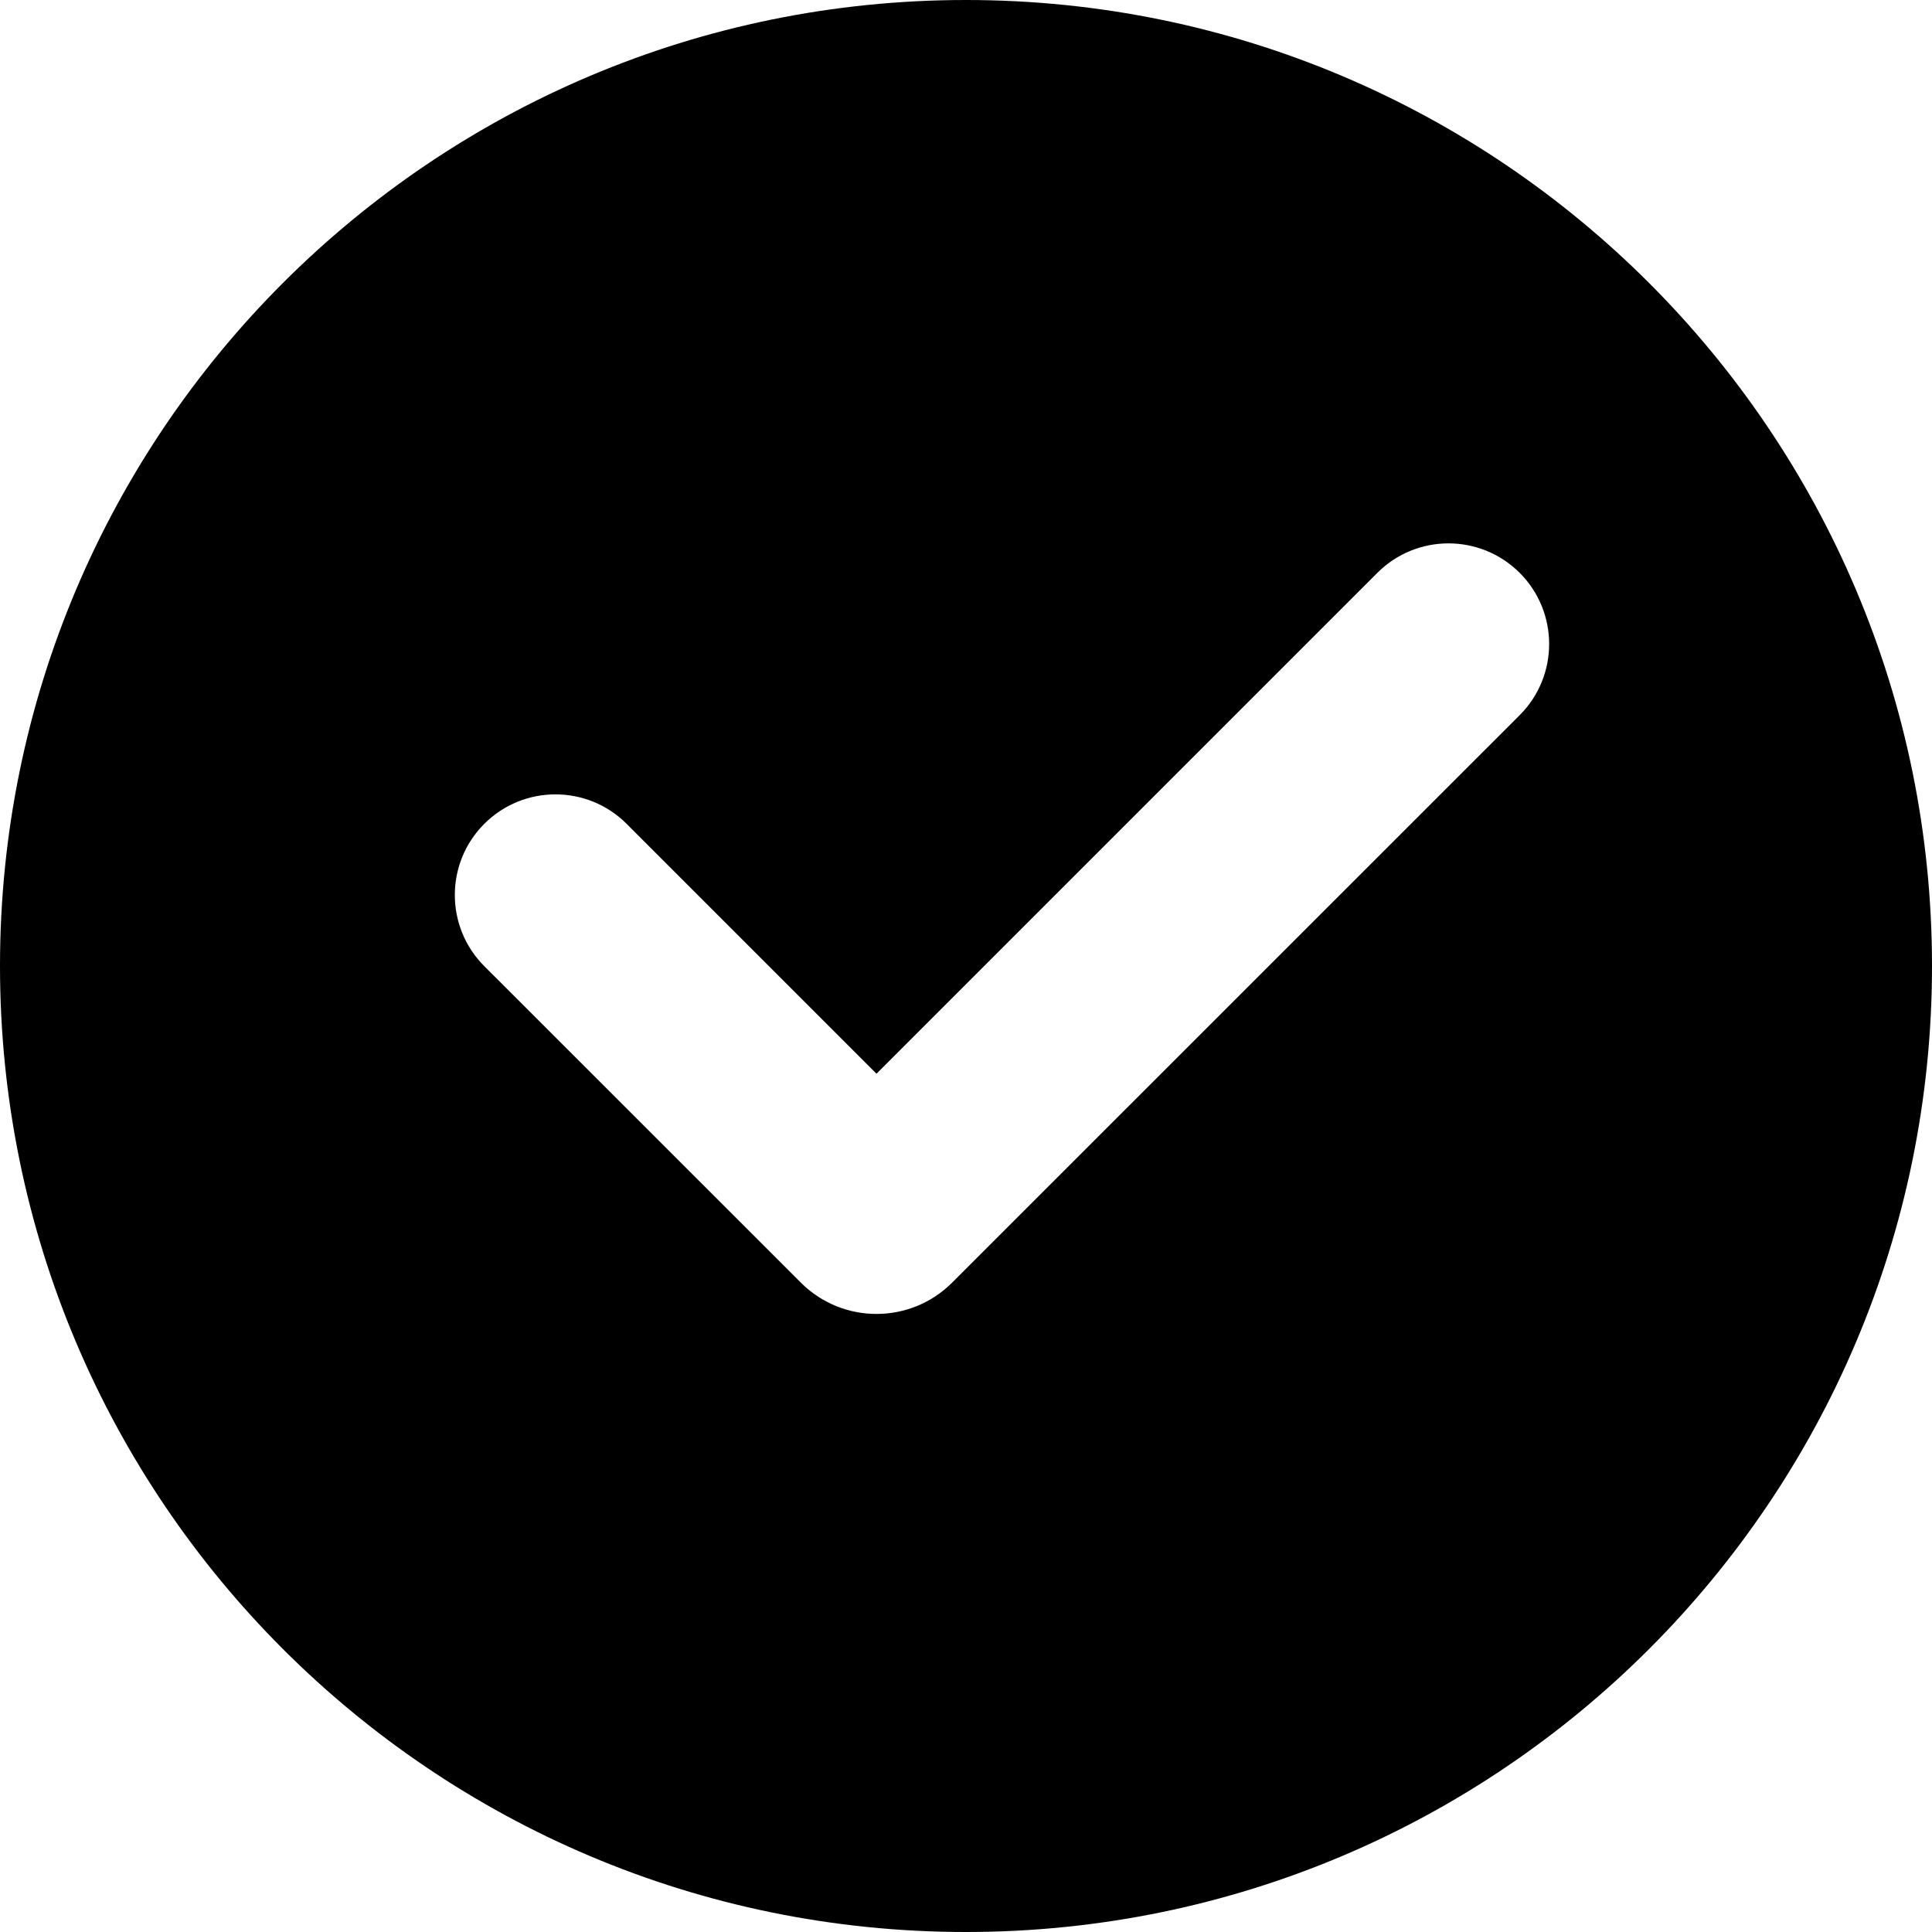 <svg width="24" height="24" viewBox="0 0 24 24" fill="none" xmlns="http://www.w3.org/2000/svg">
<path fill-rule="evenodd" clip-rule="evenodd" d="M12 24C18.627 24 24 18.627 24 12C24 5.373 18.627 0 12 0C5.373 0 0 5.373 0 12C0 18.627 5.373 24 12 24ZM17.11 7.116C17.598 6.628 18.389 6.628 18.878 7.116C19.366 7.604 19.366 8.396 18.878 8.884L11.828 15.933C11.309 16.452 10.467 16.452 9.948 15.933L6.016 12.002C5.528 11.514 5.528 10.722 6.016 10.234C6.504 9.746 7.296 9.746 7.784 10.234L10.888 13.338L17.11 7.116Z" fill="black"/>
</svg>
